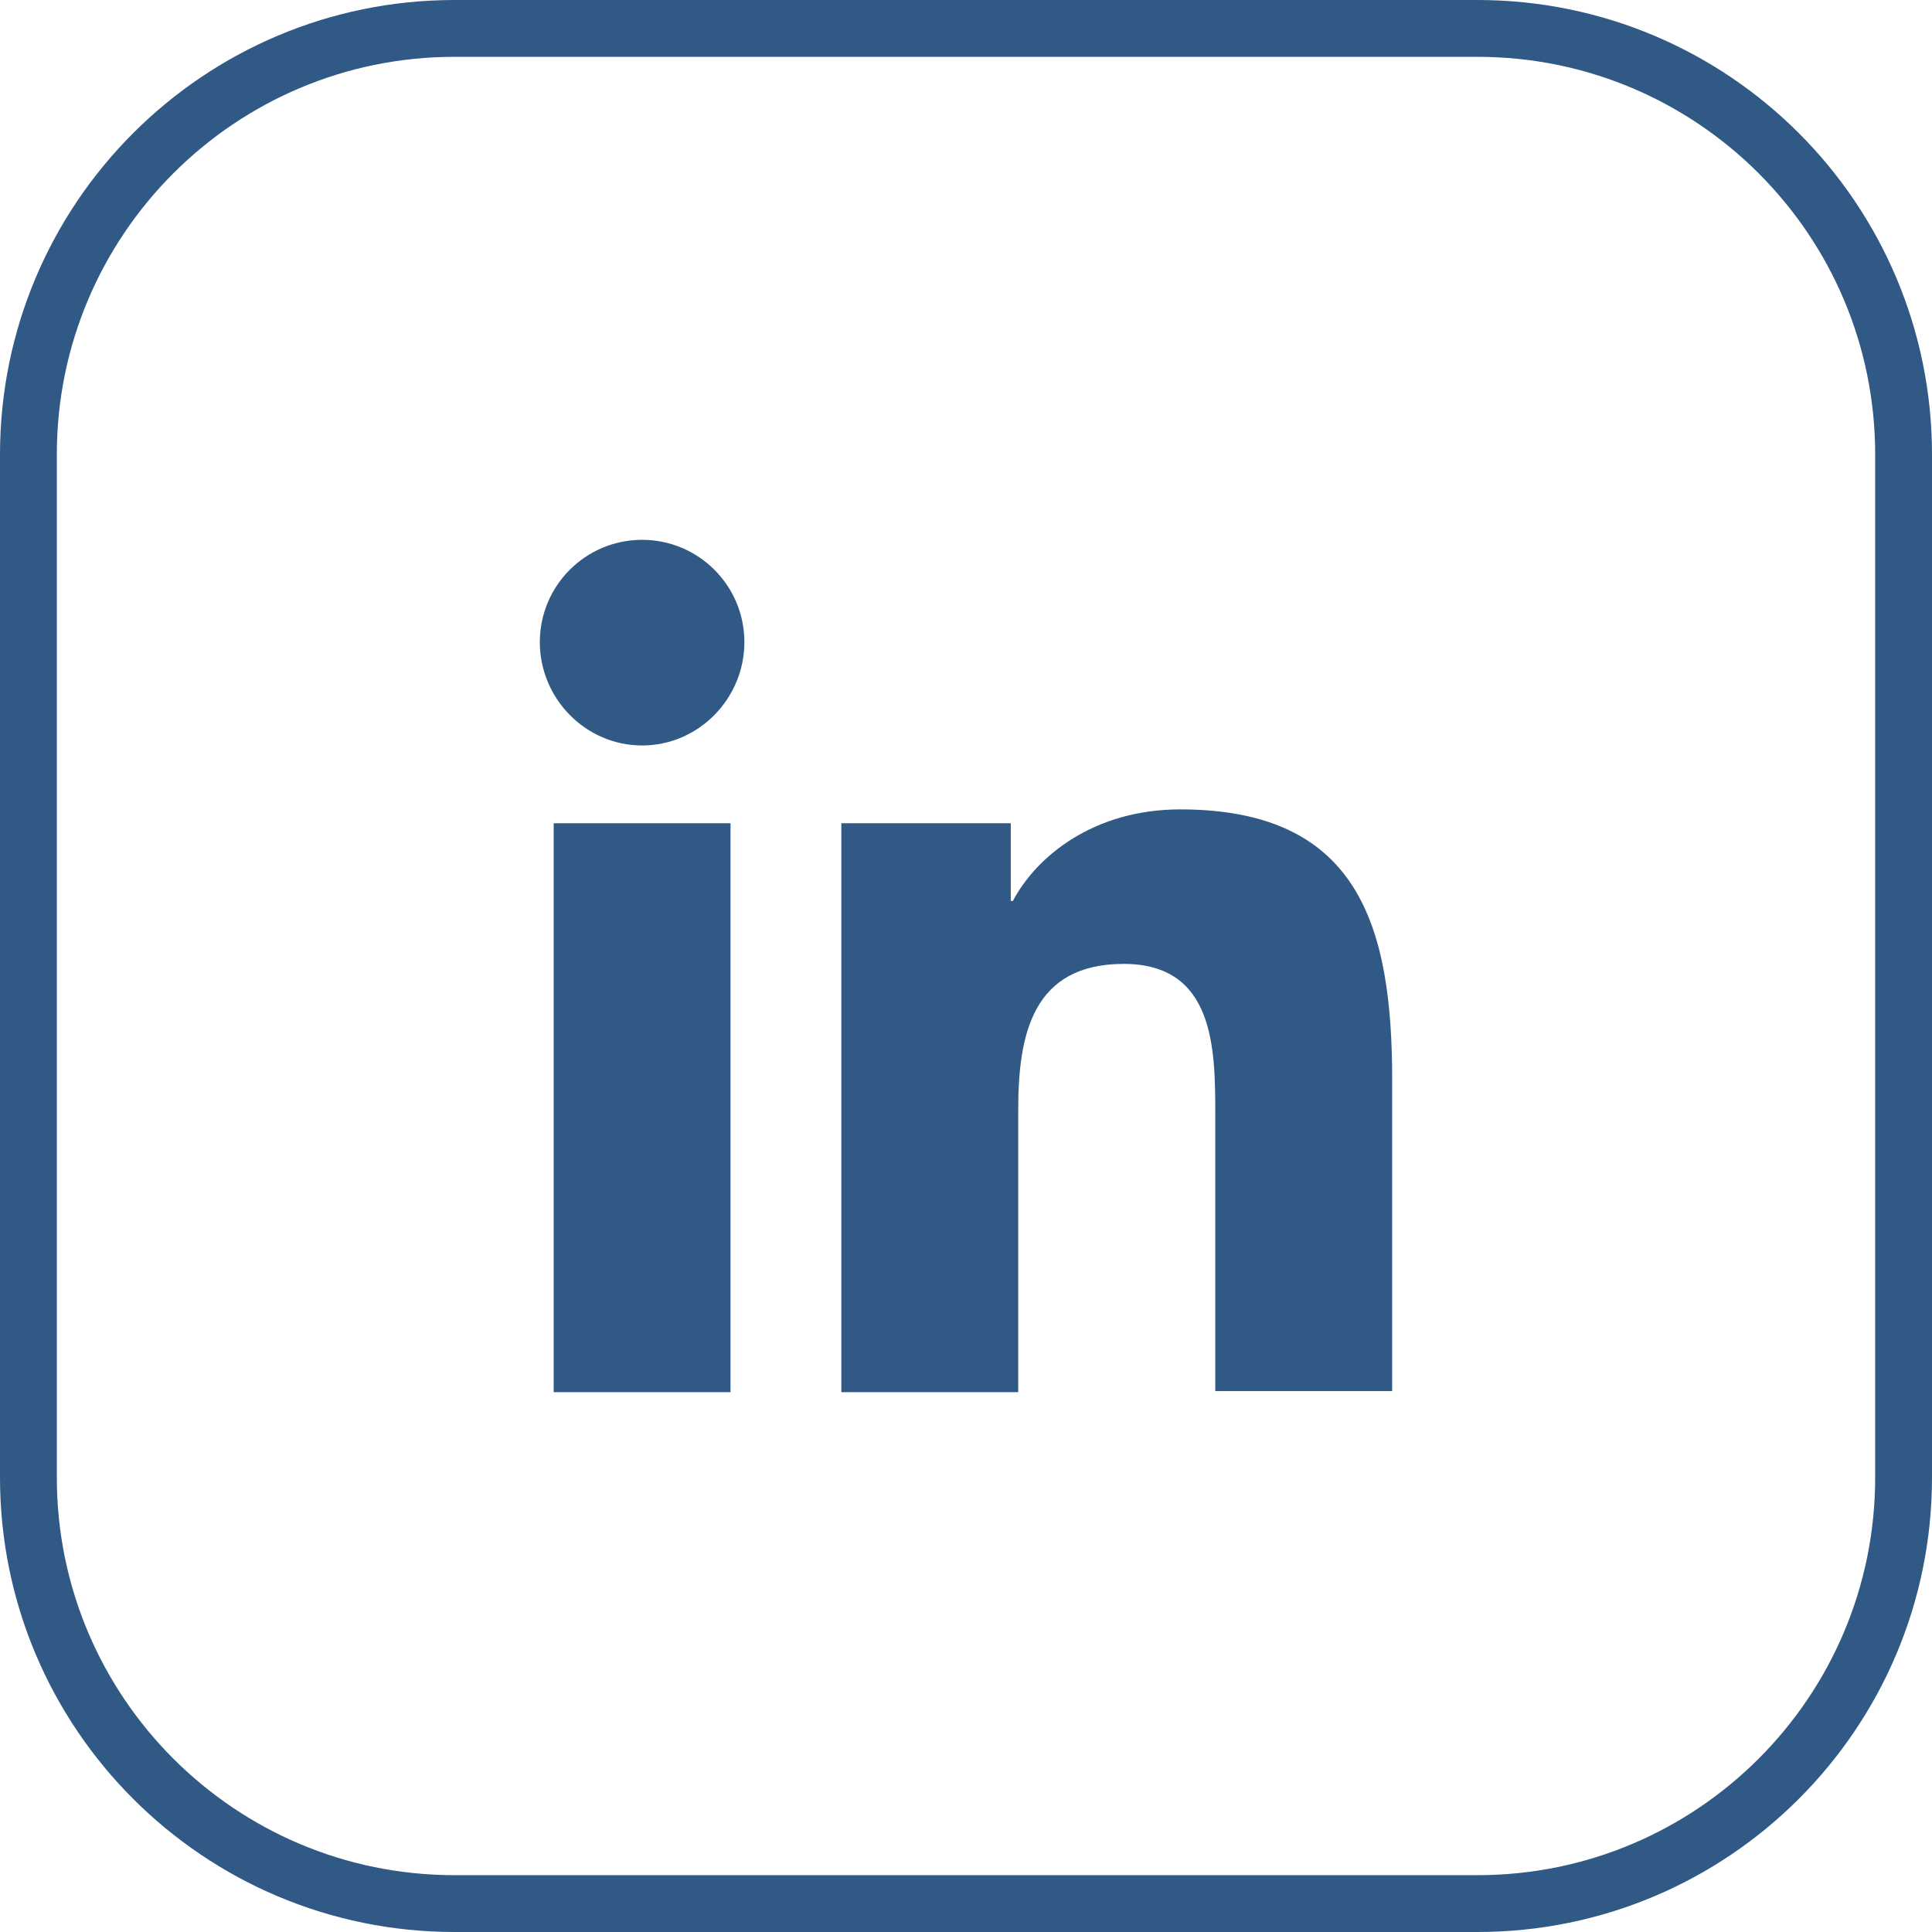 <svg width="34" height="34" viewBox="0 0 34 34" fill="none" xmlns="http://www.w3.org/2000/svg">
<path d="M0.5 8C0.5 3.858 3.858 0.5 8 0.5H26C30.142 0.5 33.5 3.858 33.5 8V26C33.5 30.142 30.142 33.5 26 33.5H8C3.858 33.5 0.5 30.142 0.5 26V8Z" stroke="#305986"/>
<path d="M24.5 24.5V19.006C24.5 16.306 23.919 14.244 20.769 14.244C19.25 14.244 18.238 15.069 17.825 15.856H17.788V14.488H14.806V24.5H17.919V19.531C17.919 18.219 18.163 16.963 19.775 16.963C21.369 16.963 21.387 18.444 21.387 19.606V24.481H24.5V24.5Z" fill="#305986"/>
<path d="M9.744 14.488H12.856V24.5H9.744V14.488Z" fill="#305986"/>
<path d="M11.3 9.5C10.306 9.5 9.5 10.306 9.5 11.3C9.5 12.294 10.306 13.119 11.3 13.119C12.294 13.119 13.1 12.294 13.1 11.3C13.1 10.306 12.294 9.5 11.3 9.5Z" fill="#305986"/>
</svg>

